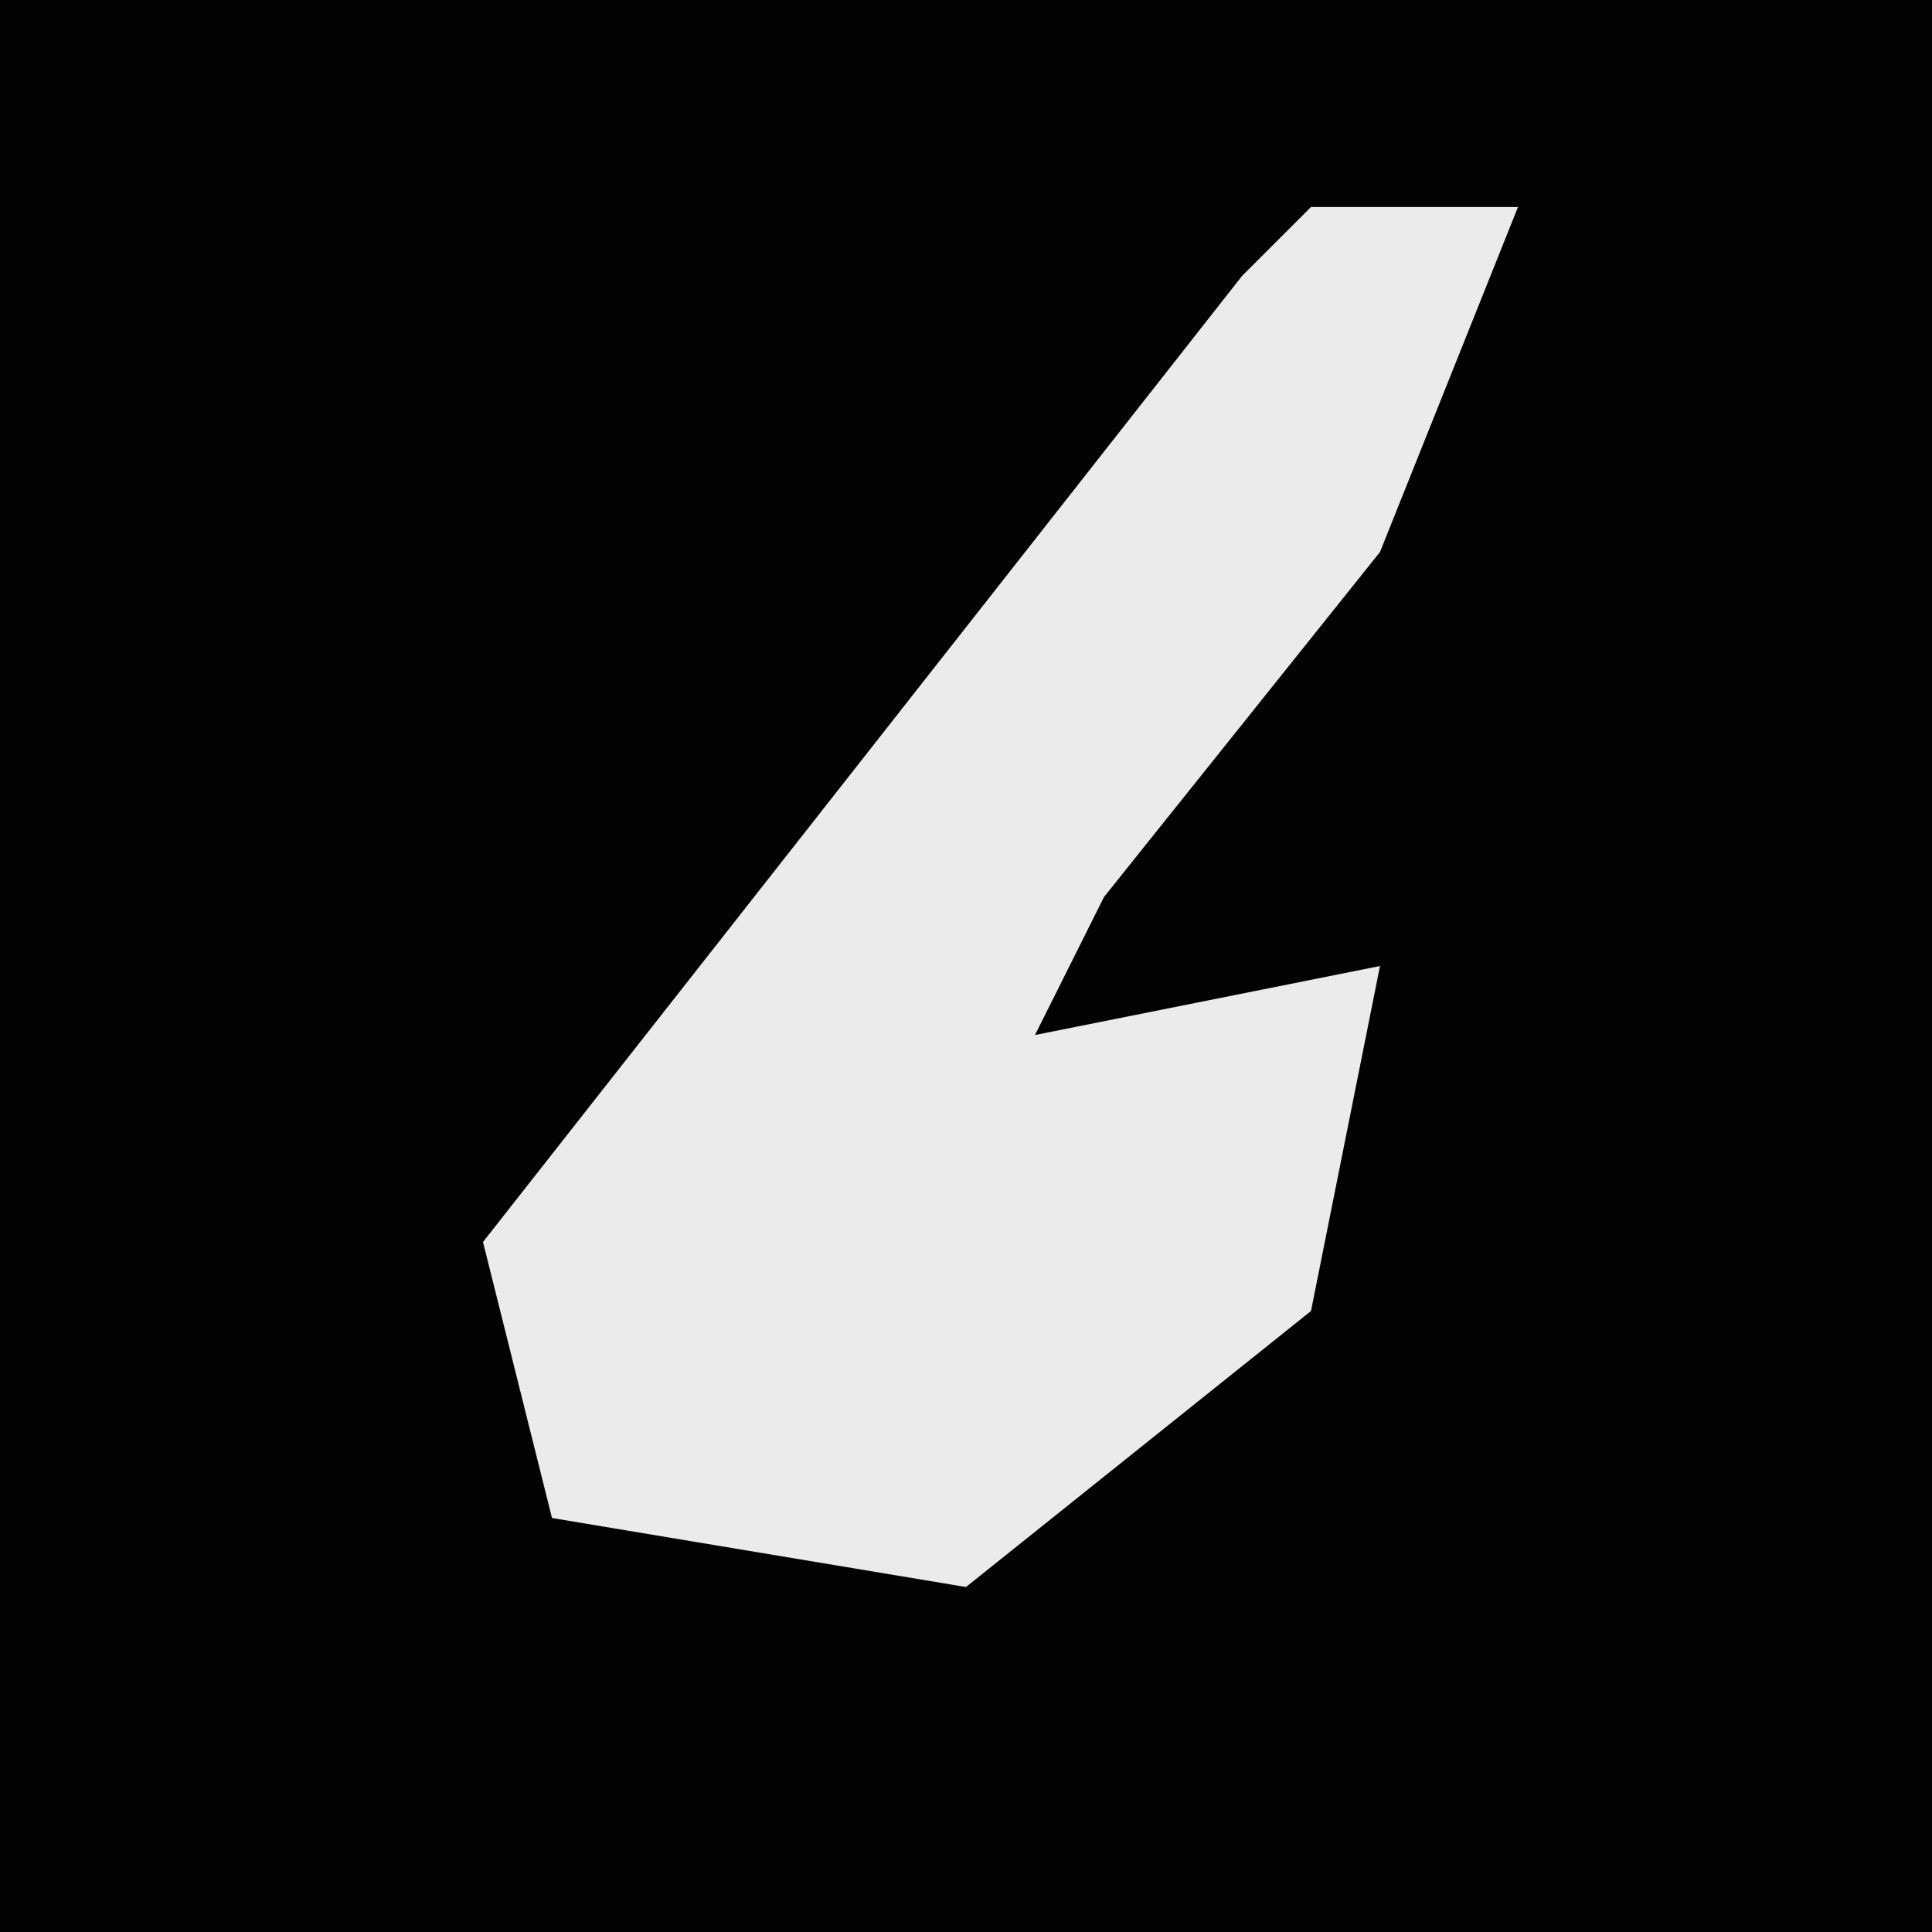 <?xml version="1.0" encoding="UTF-8"?>
<svg version="1.1" xmlns="http://www.w3.org/2000/svg" width="28" height="28">
<path d="M0,0 L28,0 L28,28 L0,28 Z " fill="#030303" transform="translate(0,0)"/>
<path d="M0,0 L3,0 L1,5 L-3,10 L-4,12 L1,11 L0,16 L-5,20 L-11,19 L-12,15 L-1,1 Z " fill="#EBEBEB" transform="translate(19,3)"/>
</svg>
